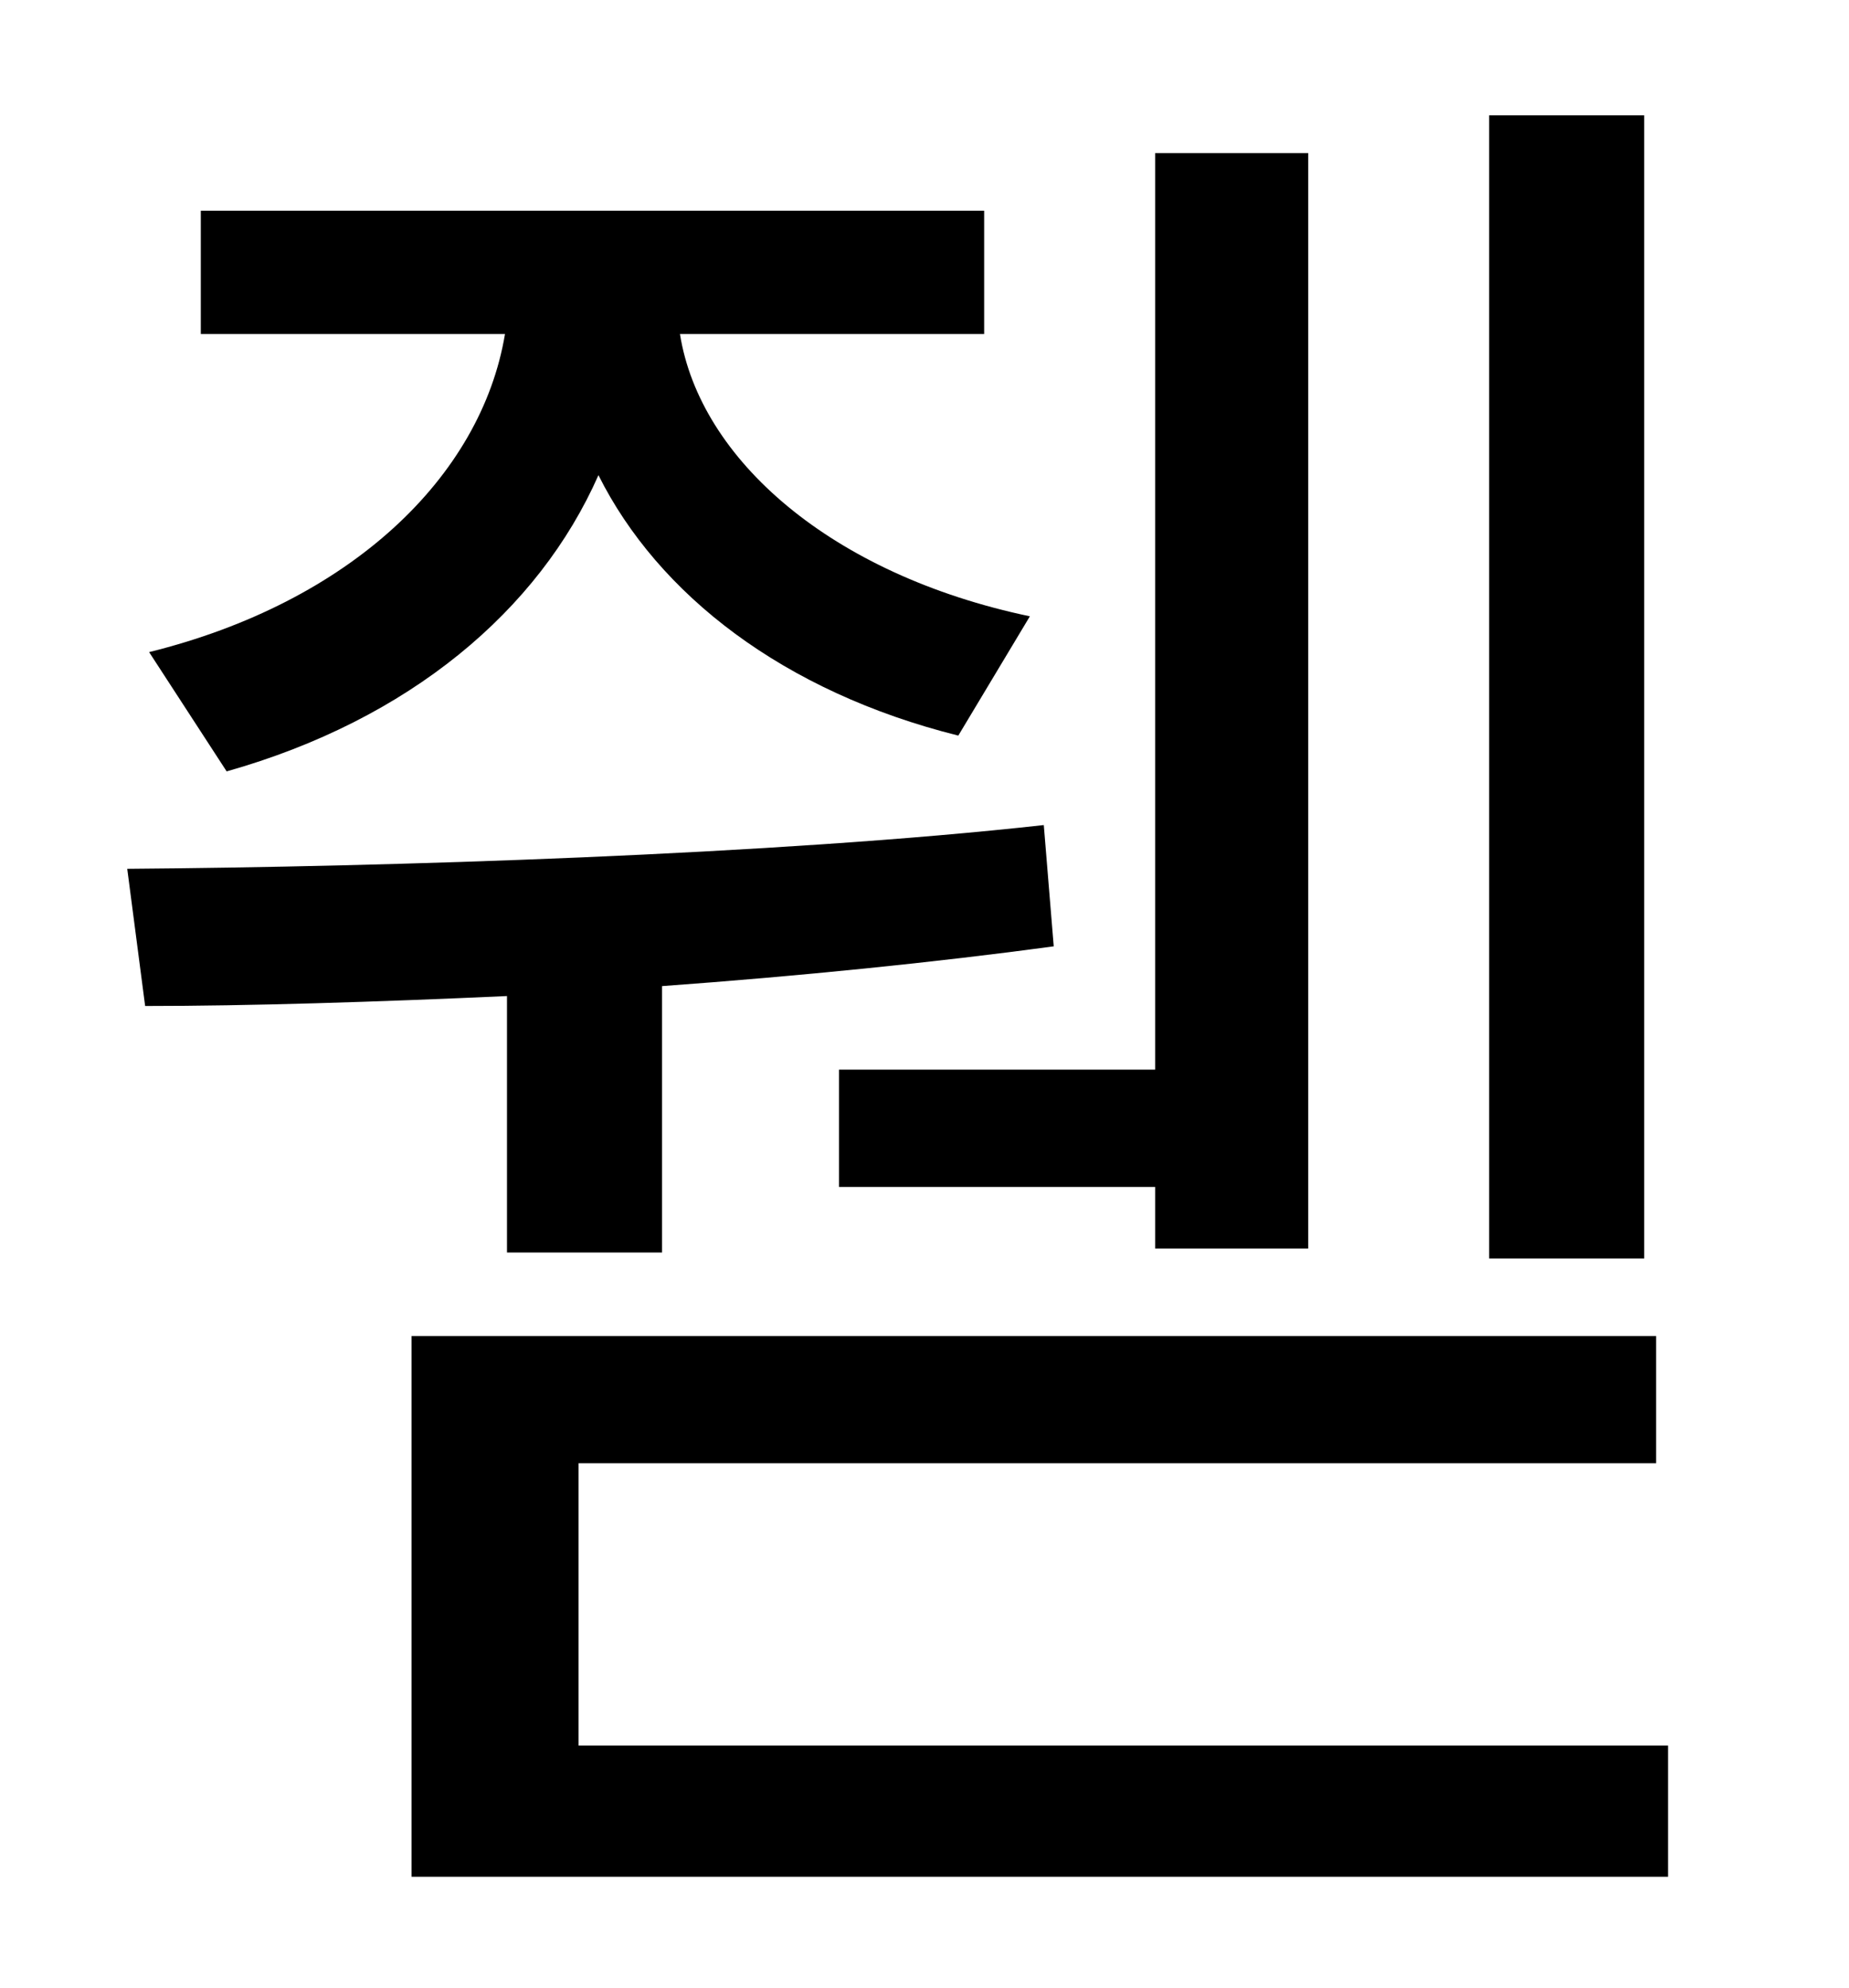 <?xml version="1.0" standalone="no"?>
<!DOCTYPE svg PUBLIC "-//W3C//DTD SVG 1.1//EN" "http://www.w3.org/Graphics/SVG/1.1/DTD/svg11.dtd" >
<svg xmlns="http://www.w3.org/2000/svg" xmlns:xlink="http://www.w3.org/1999/xlink" version="1.1" viewBox="-10 0 930 1000">
   <path fill="currentColor"
d="M817 58v575h-78v-575h78zM412 538h159v-461h77v551h-77v-31h-159v-59zM104 388l-39 -60c101 -25 167 -88 179 -160h-153v-62h394v62h-153c10 63 76 121 176 142l-36 60c-88 -22 -151 -71 -181 -131c-30 68 -95 123 -187 149zM245 630v-129c-66 3 -130 5 -182 5l-9 -69
c130 -1 326 -7 461 -22l5 61c-59 8 -128 15 -197 20v134h-78zM281 878h548v66h-632v-272h626v64h-542v142z" />
</svg>
